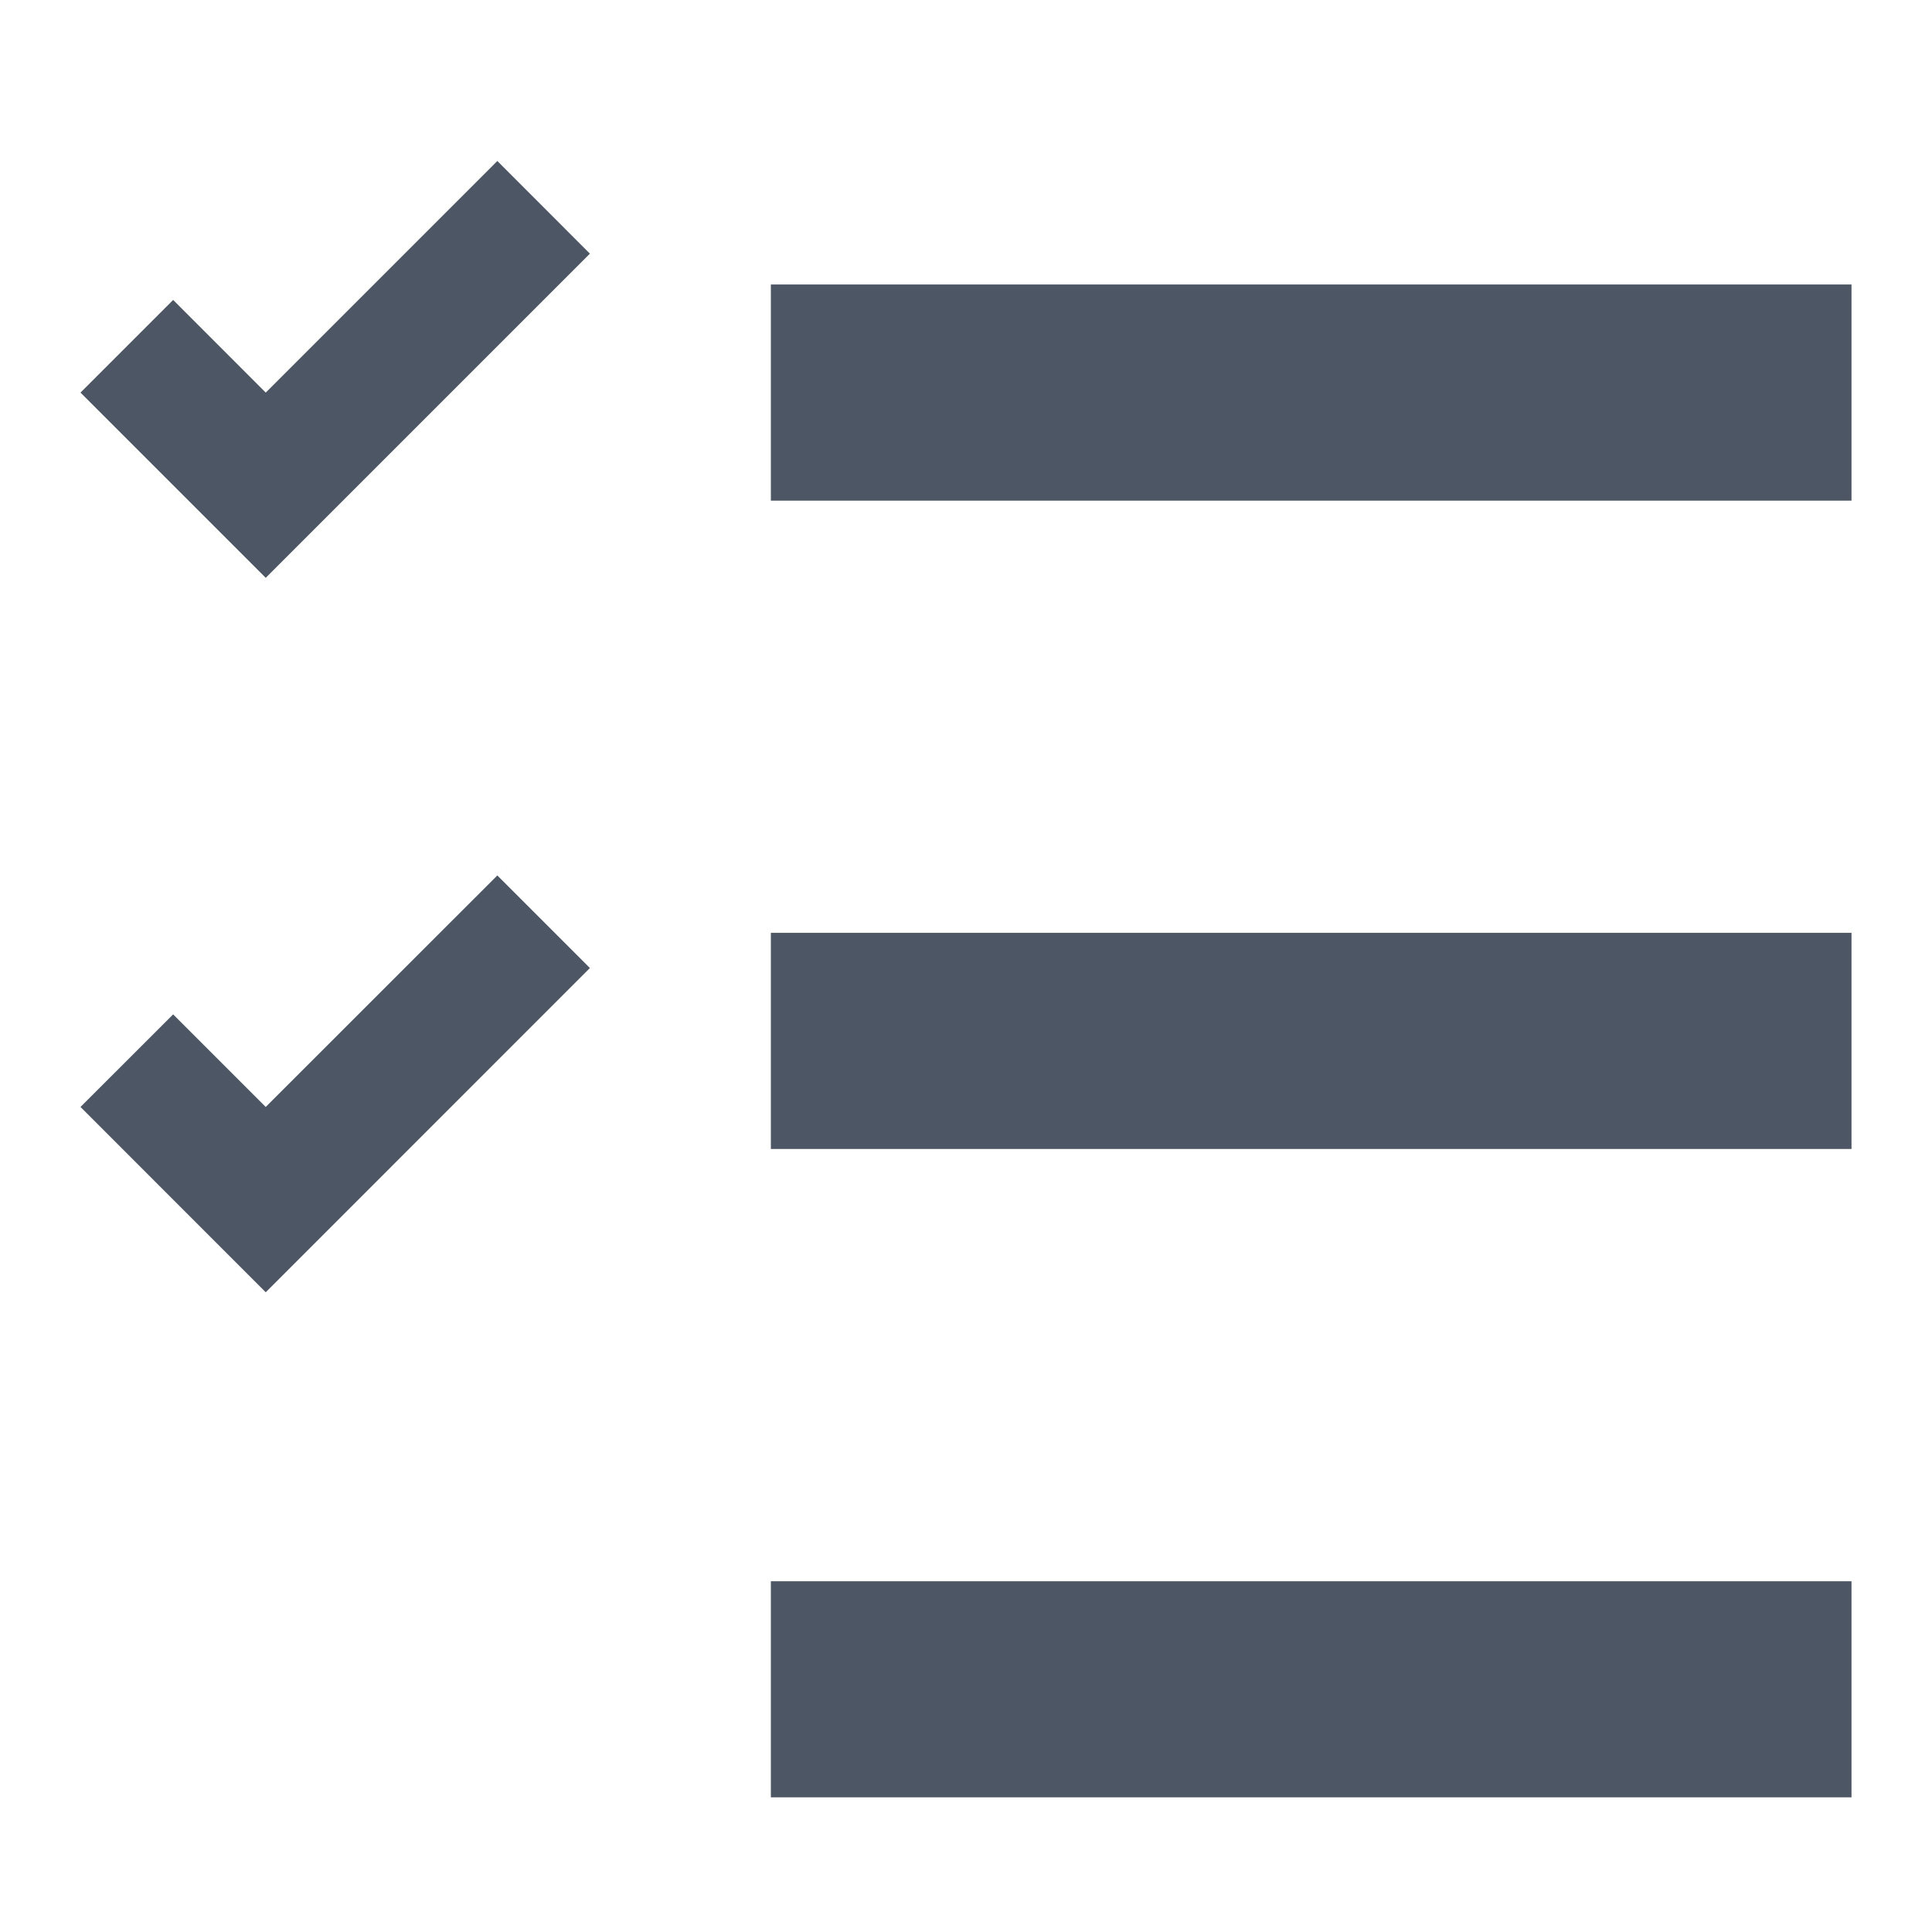 <svg width="24" height="24" viewBox="0 0 24 24" fill="none" xmlns="http://www.w3.org/2000/svg">
<path d="M1 13.751L2.151 12.601L3.301 13.751L6.178 10.875L7.328 12.025L3.301 16.053L1 13.751Z" fill="#4C5664"/>
<path d="M1 4.877L2.151 3.726L3.301 4.877L6.178 2L7.328 3.151L3.301 7.178L1 4.877Z" fill="#4C5664"/>
<path d="M23 3.534H9.576V6.219H23V3.534Z" fill="#4C5664"/>
<path d="M23 11.588H9.576V14.273H23V11.588Z" fill="#4C5664"/>
<path d="M23 19.643H9.576V22.327H23V19.643Z" fill="#4C5664"/>
</svg>
